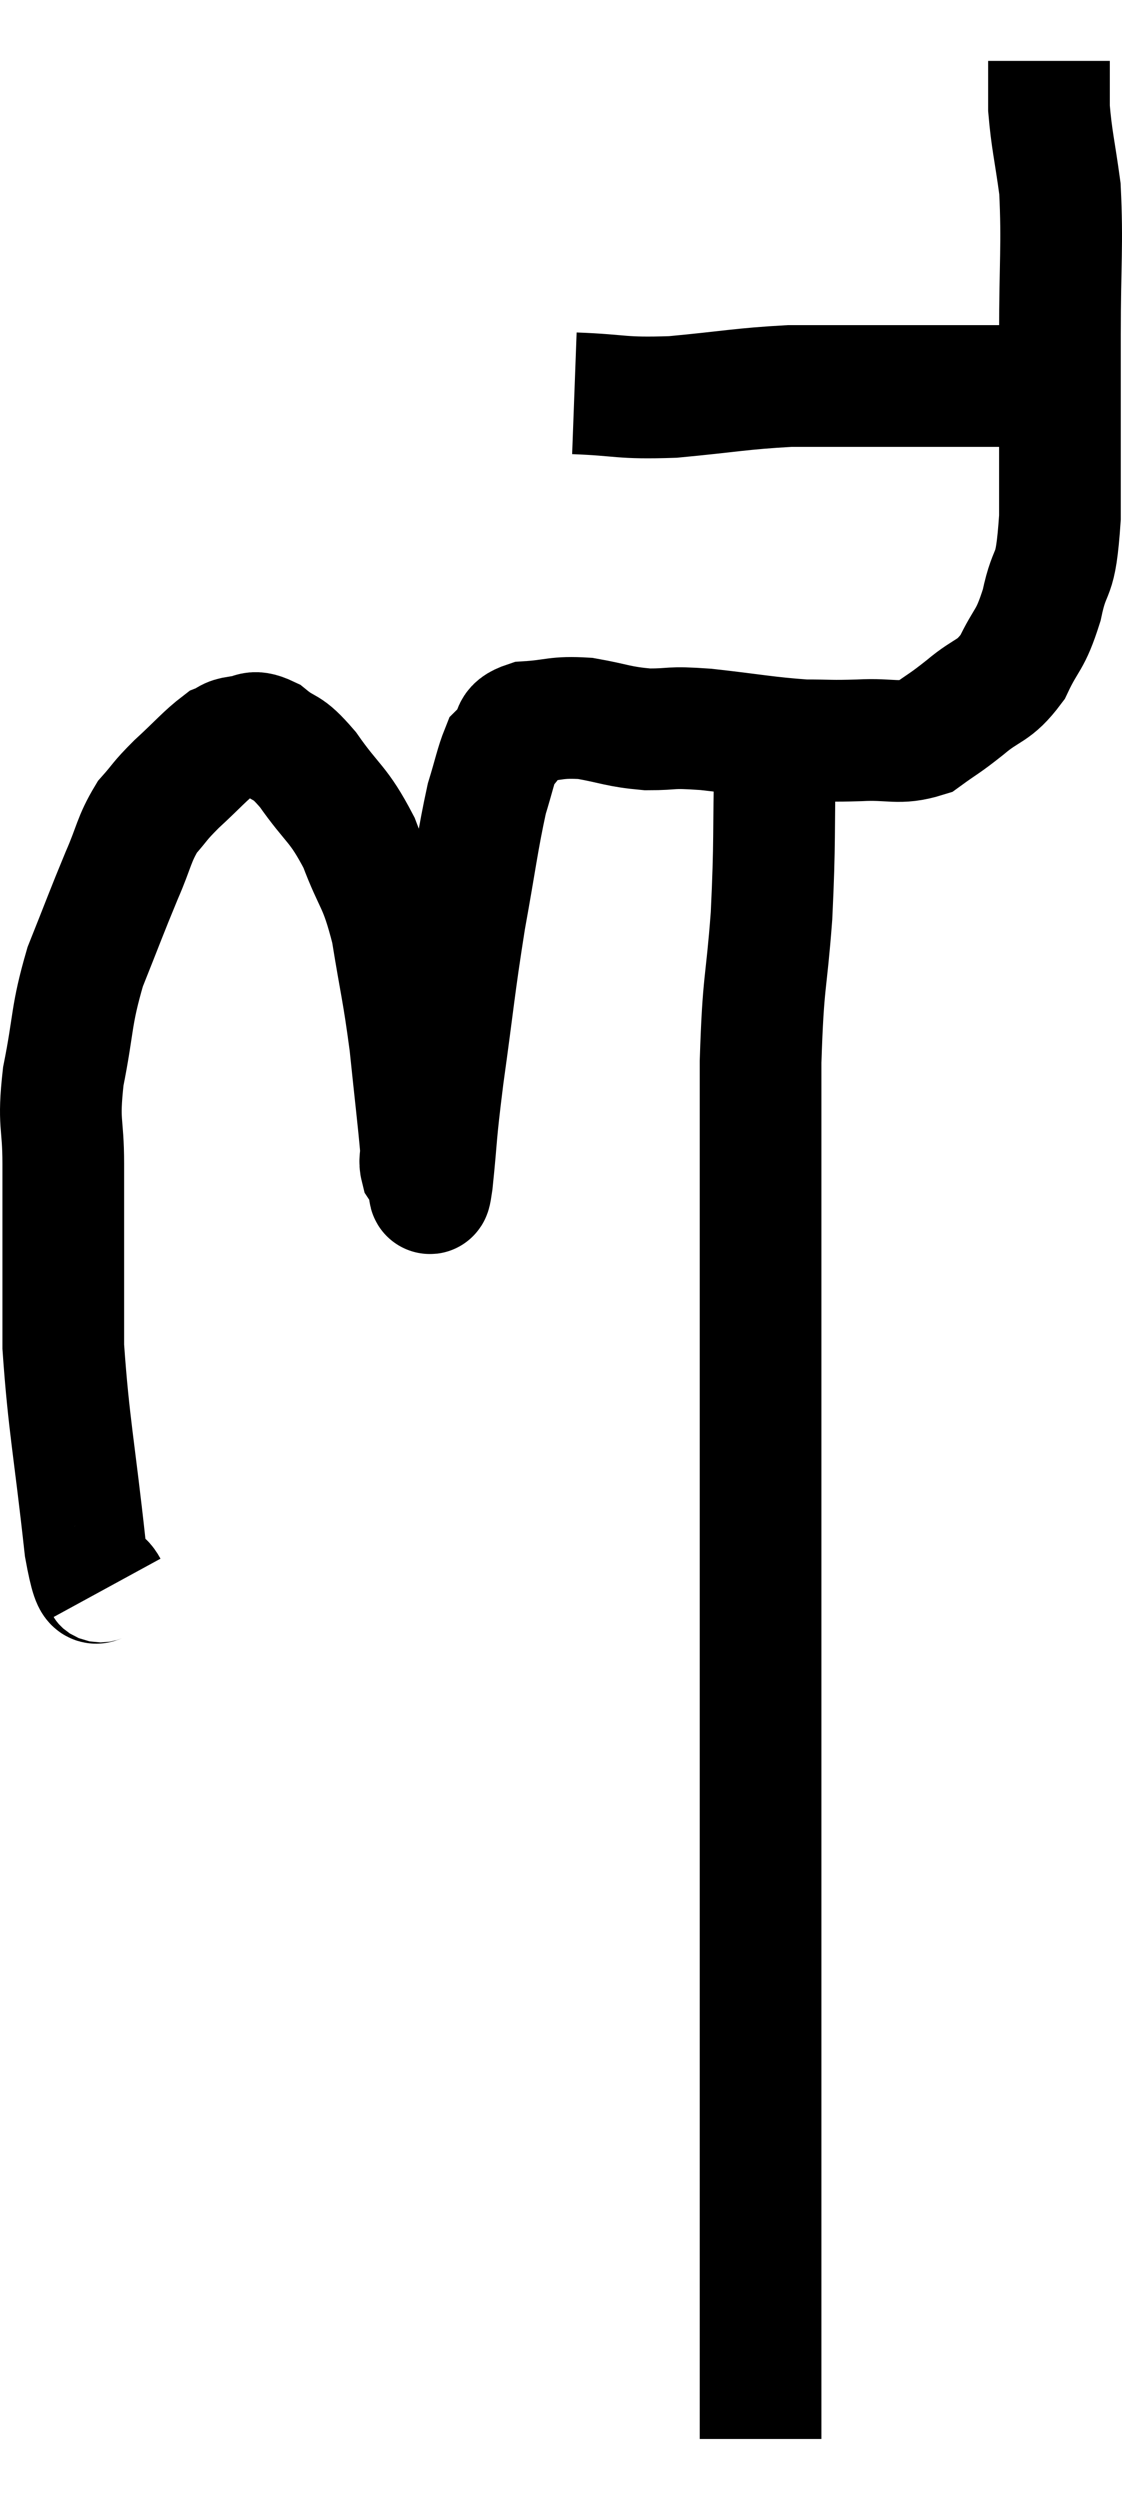 <svg xmlns="http://www.w3.org/2000/svg" viewBox="10.54 4.4 18.44 41.06" width="18.44" height="41.06"><path d="M 12.3 30.48 C 12.12 30.15, 12.12 30.81, 11.94 29.82 C 11.76 28.17, 11.67 27.81, 11.58 26.52 C 11.58 25.59, 11.58 25.41, 11.58 24.66 C 11.58 24.09, 11.58 24.165, 11.58 23.52 C 11.58 22.8, 11.49 22.89, 11.58 22.08 C 11.76 21.18, 11.7 21.105, 11.94 20.28 C 12.24 19.53, 12.285 19.395, 12.54 18.78 C 12.75 18.3, 12.735 18.195, 12.96 17.82 C 13.2 17.55, 13.14 17.58, 13.44 17.28 C 13.8 16.95, 13.905 16.815, 14.16 16.62 C 14.31 16.56, 14.265 16.53, 14.46 16.5 C 14.7 16.5, 14.655 16.365, 14.94 16.5 C 15.27 16.77, 15.225 16.605, 15.6 17.04 C 16.02 17.64, 16.095 17.58, 16.44 18.24 C 16.71 18.96, 16.77 18.855, 16.98 19.68 C 17.13 20.61, 17.16 20.64, 17.28 21.54 C 17.37 22.41, 17.415 22.77, 17.46 23.28 C 17.46 23.43, 17.43 23.46, 17.46 23.58 C 17.52 23.67, 17.535 23.7, 17.58 23.76 C 17.61 23.79, 17.58 24.24, 17.64 23.82 C 17.73 22.95, 17.685 23.16, 17.82 22.08 C 18 20.79, 18 20.64, 18.18 19.5 C 18.36 18.51, 18.39 18.21, 18.54 17.52 C 18.66 17.13, 18.69 16.965, 18.78 16.74 C 18.84 16.68, 18.795 16.74, 18.9 16.62 C 19.05 16.44, 18.885 16.365, 19.2 16.26 C 19.68 16.23, 19.665 16.17, 20.16 16.2 C 20.67 16.29, 20.685 16.335, 21.18 16.38 C 21.66 16.38, 21.495 16.335, 22.14 16.38 C 22.95 16.47, 23.13 16.515, 23.76 16.56 C 24.21 16.56, 24.165 16.575, 24.66 16.56 C 25.2 16.53, 25.305 16.635, 25.74 16.5 C 26.07 16.26, 26.04 16.305, 26.4 16.02 C 26.79 15.69, 26.865 15.78, 27.18 15.36 C 27.42 14.85, 27.465 14.955, 27.66 14.34 C 27.81 13.62, 27.885 14.01, 27.96 12.9 C 27.96 11.4, 27.96 11.25, 27.96 9.9 C 27.96 8.7, 28.005 8.43, 27.96 7.5 C 27.87 6.84, 27.825 6.705, 27.78 6.18 C 27.78 5.79, 27.78 5.595, 27.78 5.4 C 27.78 5.4, 27.78 5.4, 27.78 5.4 C 27.78 5.4, 27.78 5.4, 27.78 5.4 C 27.78 5.4, 27.78 5.4, 27.78 5.4 L 27.78 5.4" fill="none" stroke="black" stroke-width="2"></path><path d="M 19.98 10.86 C 20.79 10.89, 20.715 10.95, 21.6 10.92 C 22.56 10.83, 22.71 10.785, 23.52 10.74 C 24.18 10.74, 24.255 10.74, 24.84 10.74 C 25.35 10.74, 25.455 10.74, 25.86 10.74 C 26.16 10.74, 26.19 10.74, 26.46 10.74 C 26.7 10.74, 26.715 10.74, 26.94 10.74 C 27.15 10.74, 27.18 10.74, 27.36 10.74 C 27.51 10.74, 27.585 10.74, 27.66 10.74 C 27.66 10.74, 27.66 10.74, 27.66 10.74 L 27.66 10.74" fill="none" stroke="black" stroke-width="2"></path><path d="M 23.28 16.8 C 23.25 18.12, 23.28 18.18, 23.22 19.44 C 23.13 20.64, 23.085 20.445, 23.04 21.84 C 23.04 23.43, 23.04 23.22, 23.04 25.02 C 23.04 27.03, 23.04 27.255, 23.04 29.04 C 23.04 30.6, 23.04 30.615, 23.04 32.16 C 23.04 33.69, 23.04 33.78, 23.04 35.22 C 23.04 36.57, 23.04 37.005, 23.04 37.92 C 23.04 38.4, 23.04 38.445, 23.04 38.88 C 23.04 39.27, 23.04 39.18, 23.04 39.66 C 23.04 40.23, 23.04 40.215, 23.04 40.8 C 23.04 41.4, 23.04 41.355, 23.04 42 C 23.04 42.69, 23.04 42.765, 23.04 43.38 C 23.04 43.92, 23.04 44.19, 23.04 44.46 C 23.04 44.46, 23.04 44.46, 23.04 44.46 C 23.04 44.46, 23.04 44.46, 23.04 44.46 L 23.04 44.46" fill="none" stroke="black" stroke-width="2"></path></svg>